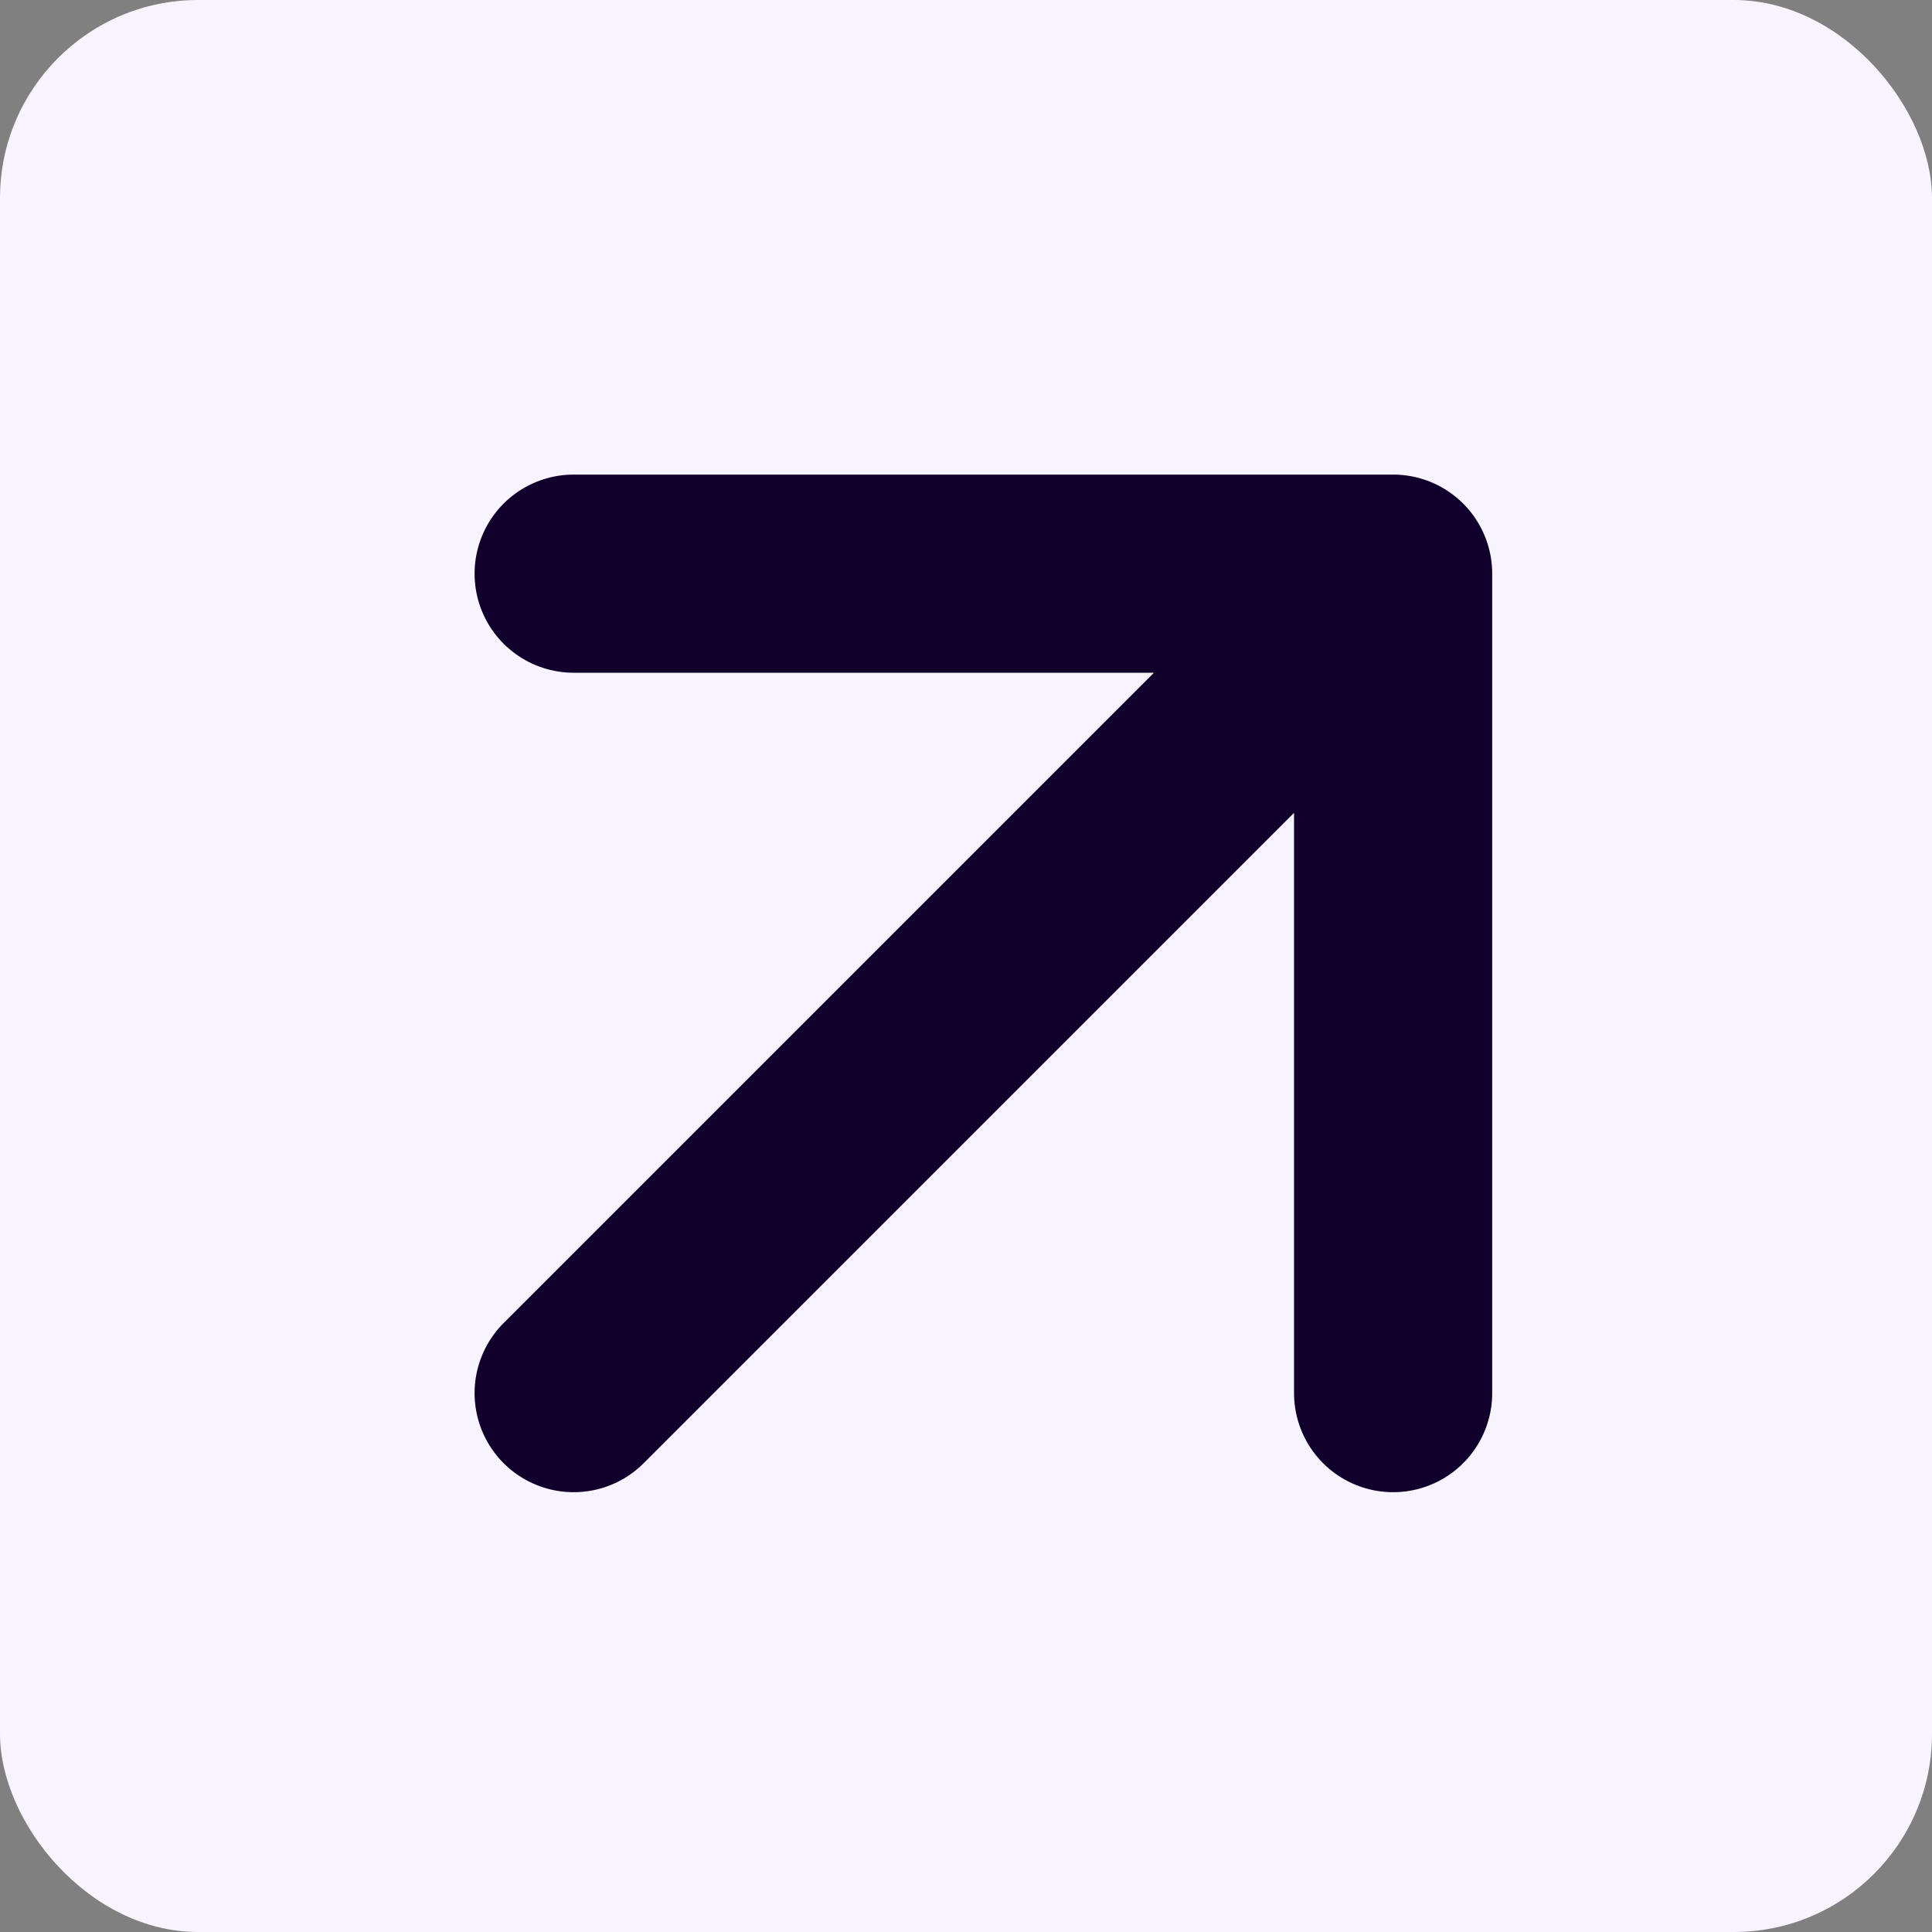 <svg width="39" height="39" viewBox="0 0 39 39" fill="none" xmlns="http://www.w3.org/2000/svg">
<rect x="0" y="0" width="39" height="39" fill="#808080" stroke="none"/>
<rect width="39" height="39" rx="4" fill="#F7F4FF"/>
<path d="M11.58 28.122L28.122 11.58M28.122 11.58H11.58M28.122 11.58V28.122" stroke="#11002C" stroke-width="4" stroke-linecap="round" stroke-linejoin="round"/>
</svg>
